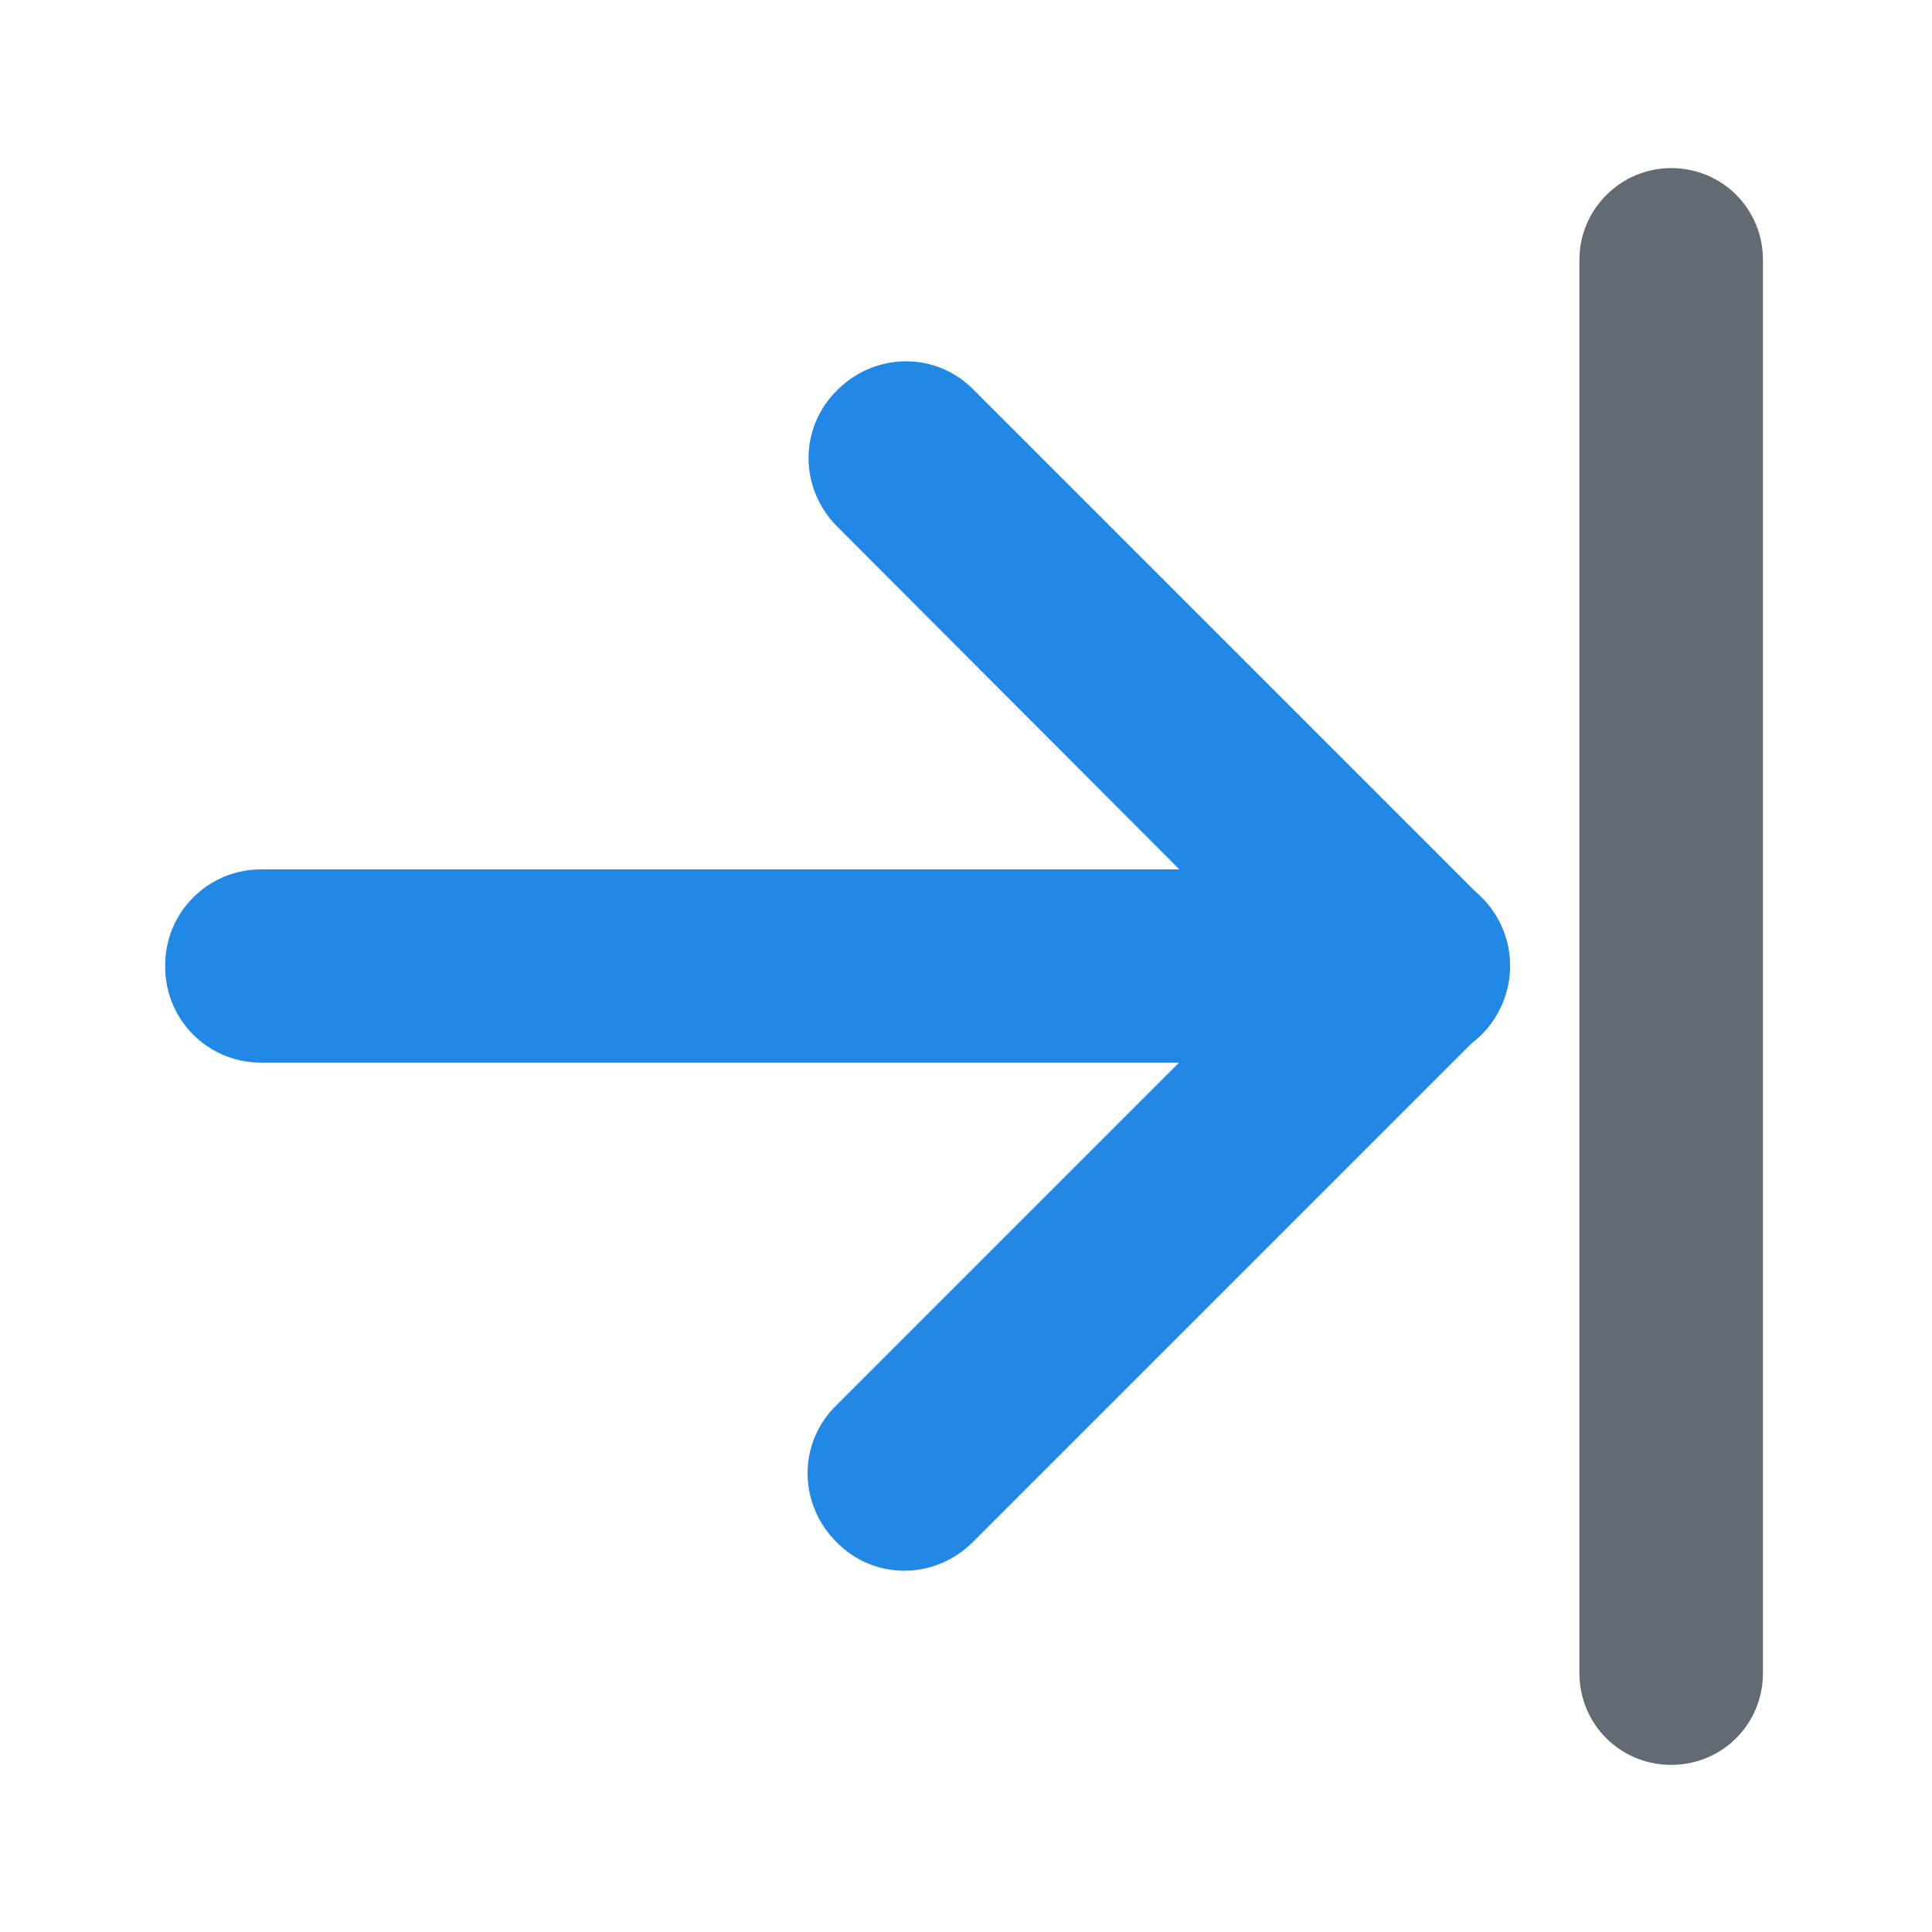 <?xml version="1.0" encoding="utf-8"?>
<svg version="1.1" baseProfile="tiny"
	 xmlns="http://www.w3.org/2000/svg" xmlns:xlink="http://www.w3.org/1999/xlink" x="0px" y="0px" viewBox="0 0 200 200"
	 xml:space="preserve">
<path fill="#626A73" stroke="#626A73" stroke-width="5" stroke-miterlimit="10" d="M173,19.9c3.9,0,7,3.1,7,7v146.3c0,3.9-3.1,7-7,7
	l0,0c-3.9,0-7-3.1-7-7l0,0V26.9C166,23,169.2,19.9,173,19.9z"/>
<path fill="#2288E6" stroke="#2288E6" stroke-width="6" stroke-miterlimit="10" d="M153.3,100c0,3.9-3.1,7-7,7H27
	c-3.9,0-7-3.2-6.9-7.1c0-3.8,3.1-6.9,6.9-6.9h119.4C150.2,93,153.3,96.1,153.3,100L153.3,100z"/>
<path fill="#2288E6" stroke="#2288E6" stroke-width="6" stroke-miterlimit="10" d="M151.2,95c2.8,2.8,2.8,7.2,0,9.9l-52.6,52.6
	c-2.8,2.8-7.2,2.8-9.9,0l0,0c-2.8-2.8-2.8-7.2,0-9.9l0,0l52.6-52.6C144,92.4,148.5,92.4,151.2,95L151.2,95L151.2,95z"/>
<path fill="#2288E6" stroke="#2288E6" stroke-width="6" stroke-miterlimit="10" d="M151.2,105c-2.8,2.8-7.2,2.8-9.9,0L88.8,52.4
	c-2.8-2.8-2.8-7.2,0-9.9l0,0c2.8-2.8,7.2-2.8,9.9,0l0,0l52.6,52.6C154,97.8,154,102.2,151.2,105z"/>
</svg>
